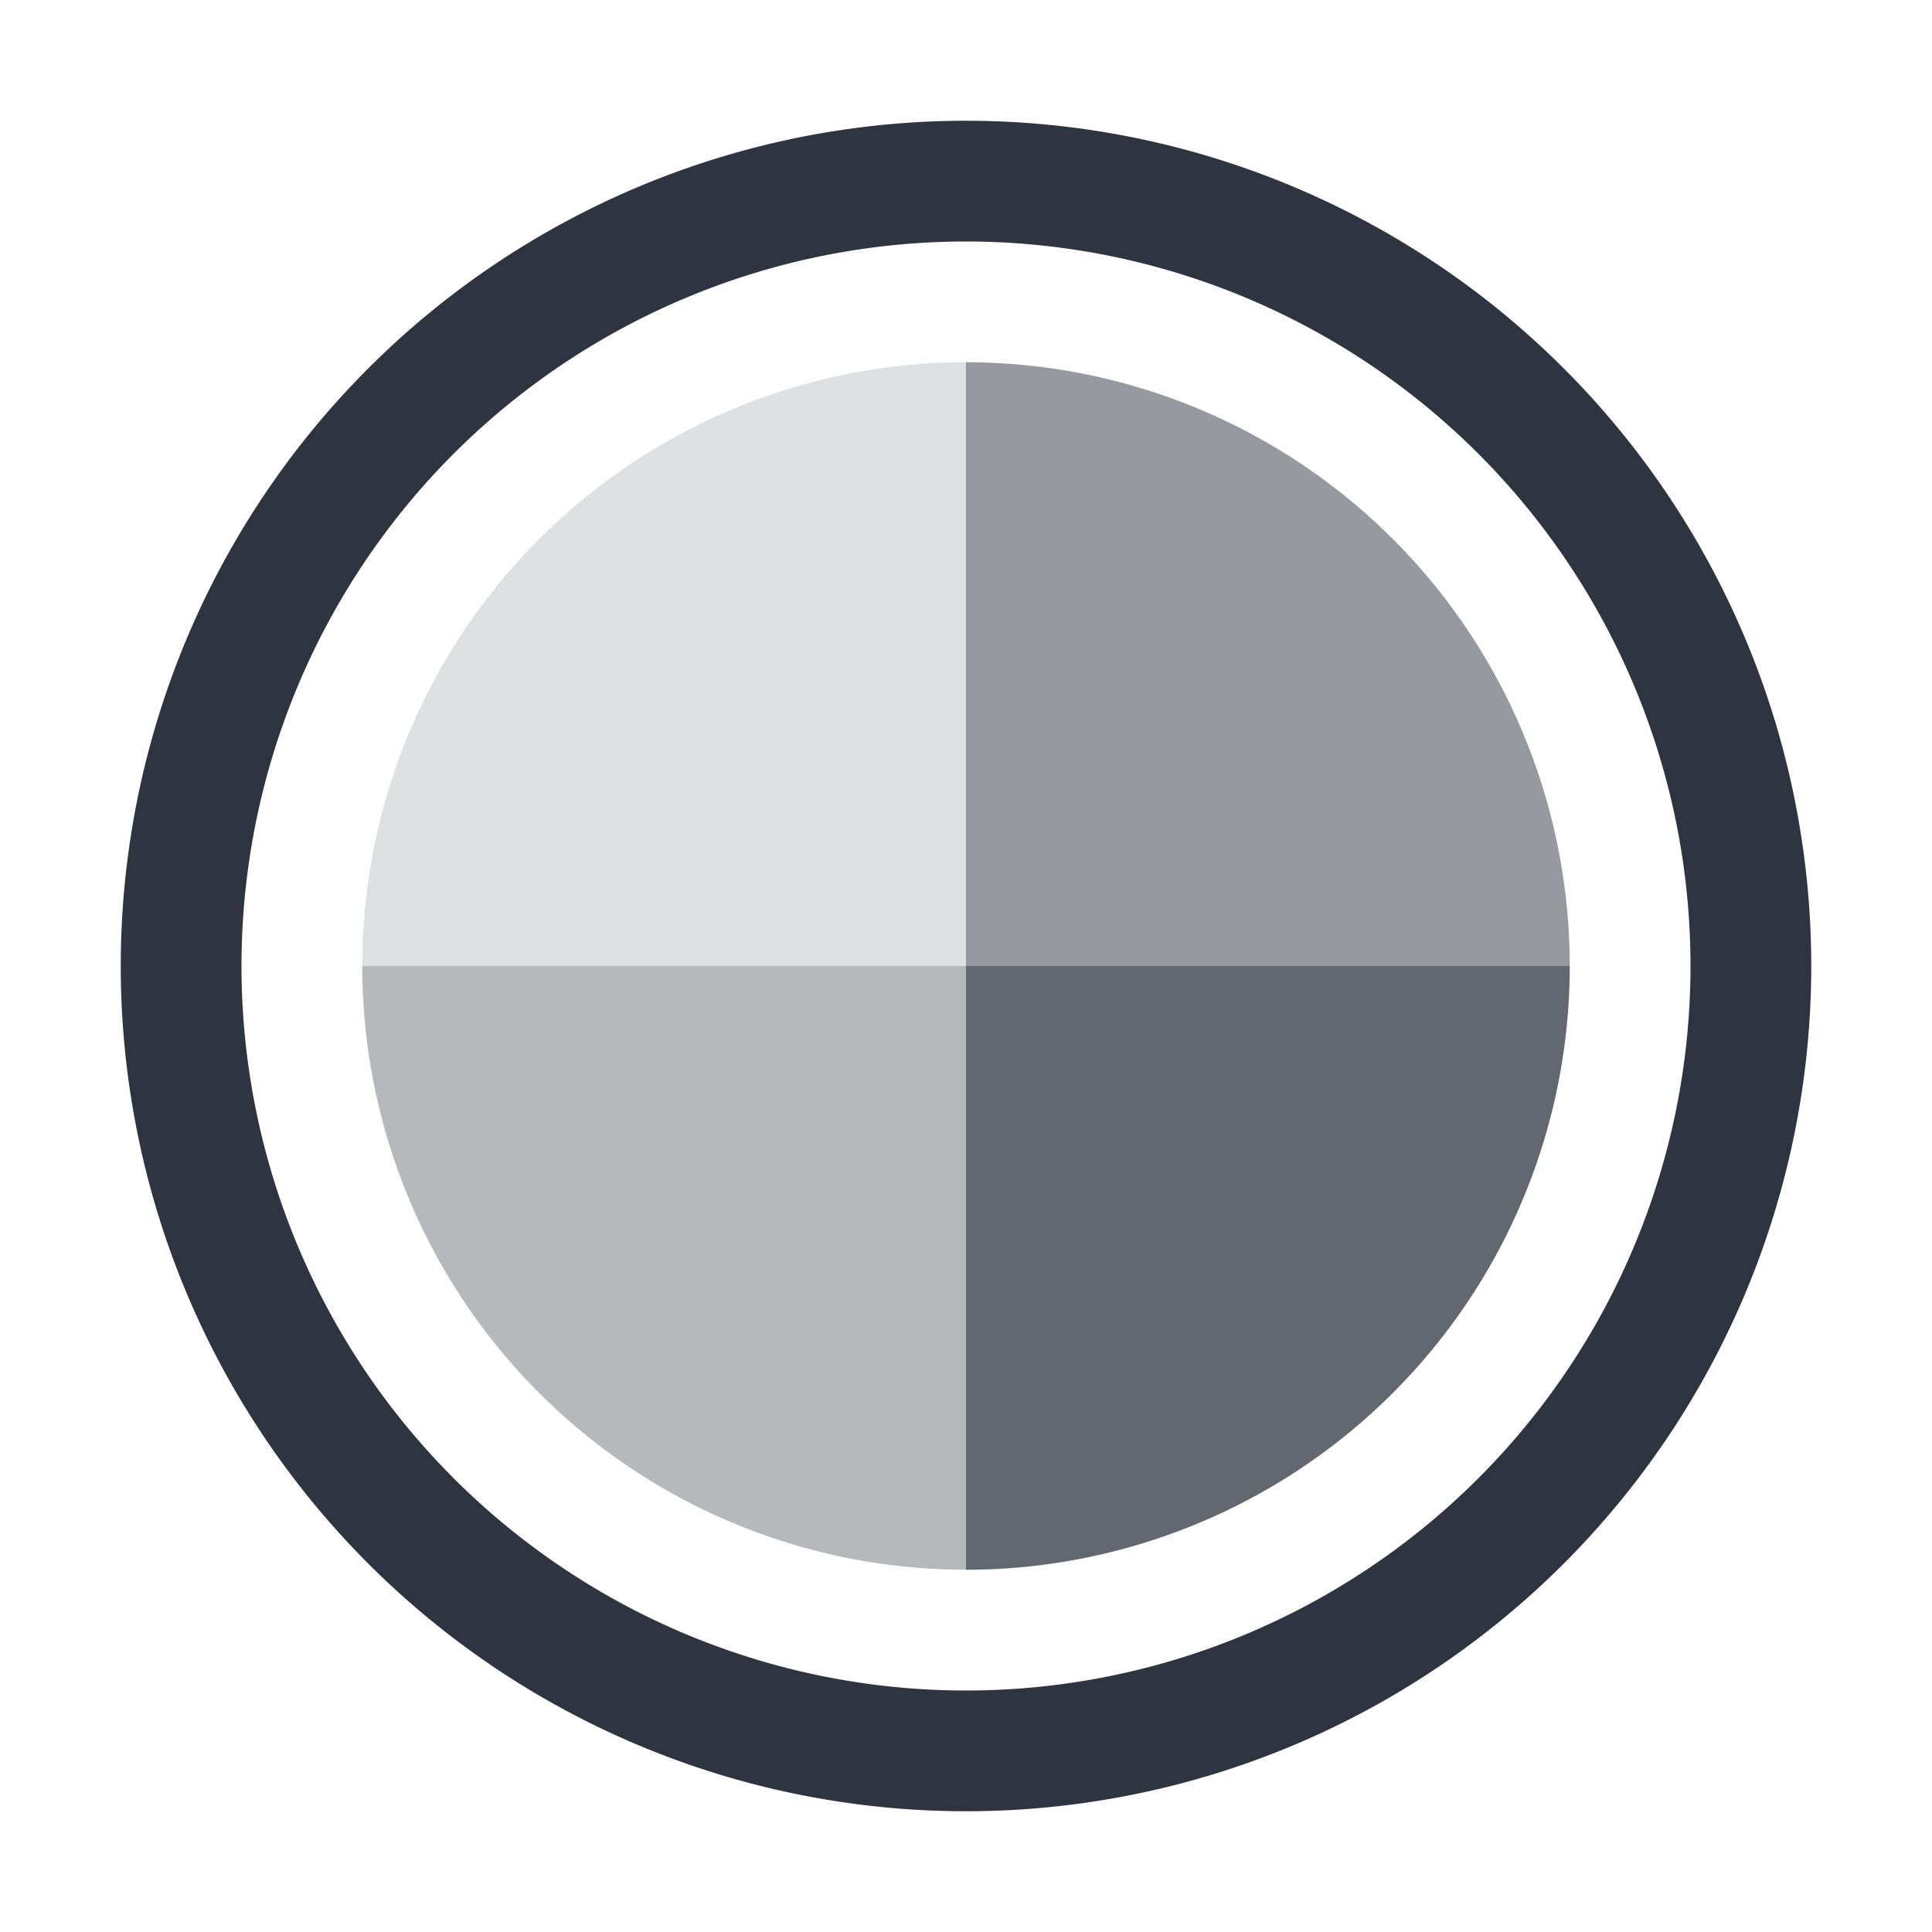 <svg width="16" height="16" version="1.1" xmlns="http://www.w3.org/2000/svg">
 <defs>
  <style type="text/css">.ColorScheme-Text { color:#2e3440; } .ColorScheme-Highlight { color:#5294e2; }</style>
 </defs>
 <path class="ColorScheme-Text" d="m3 8a5 5 0 0 0 5 5v-5z" fill="currentColor" opacity=".35"/>
 <path class="ColorScheme-Text" d="m13 8a5 5 0 0 1-5 5v-5z" fill="currentColor" opacity=".75"/>
 <path class="ColorScheme-Text" d="m8 1a7 7 0 0 0-7 7 7 7 0 0 0 7 7 7 7 0 0 0 7-7 7 7 0 0 0-7-7zm0 1a6 6 0 0 1 6 6 6 6 0 0 1-6 6 6 6 0 0 1-6-6 6 6 0 0 1 6-6z" fill="currentColor"/>
 <path class="ColorScheme-Text" d="m13 8a5 5 0 0 0-5-5v5z" fill="currentColor" opacity=".5"/>
 <path class="ColorScheme-Text" d="m3 8a5 5 0 0 1 5-5v5z" fill="currentColor" opacity=".15"/>
</svg>
